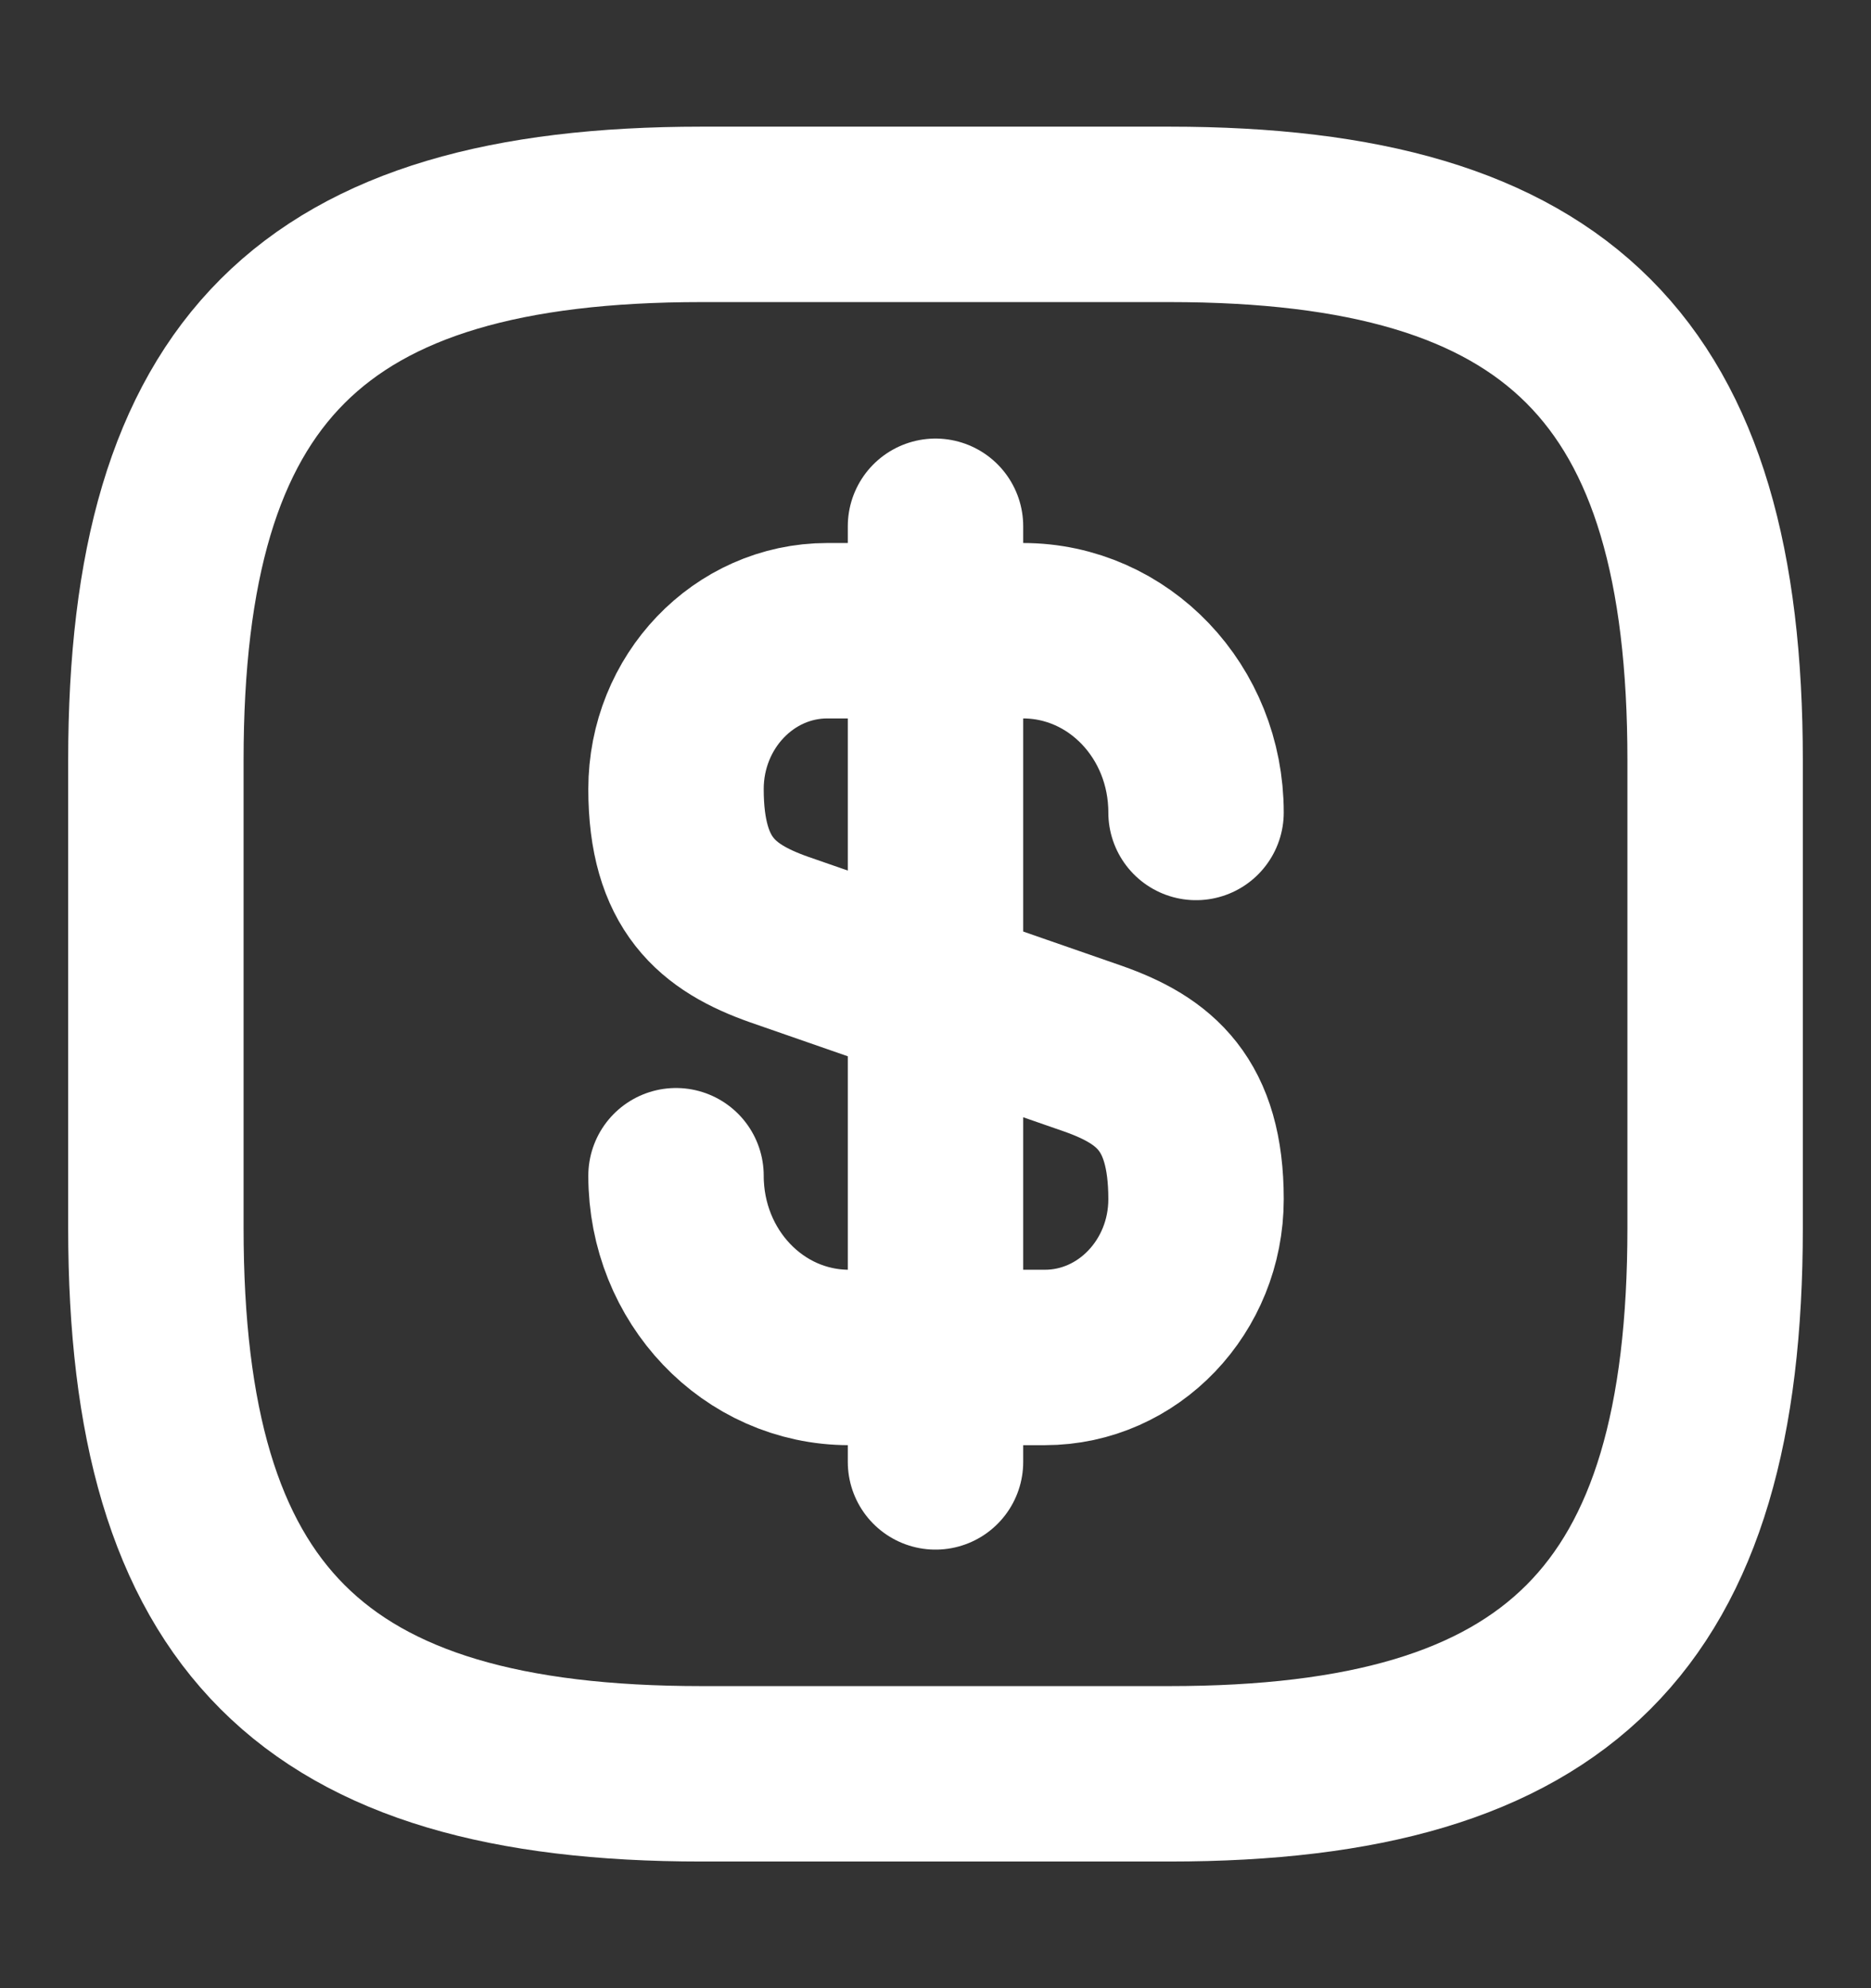 <svg width="16" height="17" viewBox="0 0 16 17" fill="none" xmlns="http://www.w3.org/2000/svg">
<rect x="0" y="0" width="16" height="17" fill="#333333" stroke="none"/>
<g id="vuesax/linear/dollar-square">
<g id="dollar-square">
<path id="Vector" d="M5.781 10.053C5.781 10.913 6.441 11.607 7.261 11.607H8.935C9.648 11.607 10.228 11 10.228 10.253C10.228 9.44 9.875 9.153 9.348 8.967L6.661 8.033C6.135 7.847 5.781 7.56 5.781 6.747C5.781 6 6.361 5.393 7.075 5.393H8.748C9.568 5.393 10.228 6.087 10.228 6.947" stroke="white" stroke-width="1.5" stroke-linecap="round" stroke-linejoin="round"/>
<path id="Vector_2" d="M8 4.5V12.5" stroke="white" stroke-width="1.5" stroke-linecap="round" stroke-linejoin="round"/>
<path id="Vector_3" d="M10 15.167H6C2.667 15.167 1.333 13.833 1.333 10.5V6.5C1.333 3.167 2.667 1.833 6 1.833H10C13.333 1.833 14.667 3.167 14.667 6.5V10.5C14.667 13.833 13.333 15.167 10 15.167Z" stroke="white" stroke-width="1.5" stroke-linecap="round" stroke-linejoin="round"/>
</g>
</g>
</svg>
